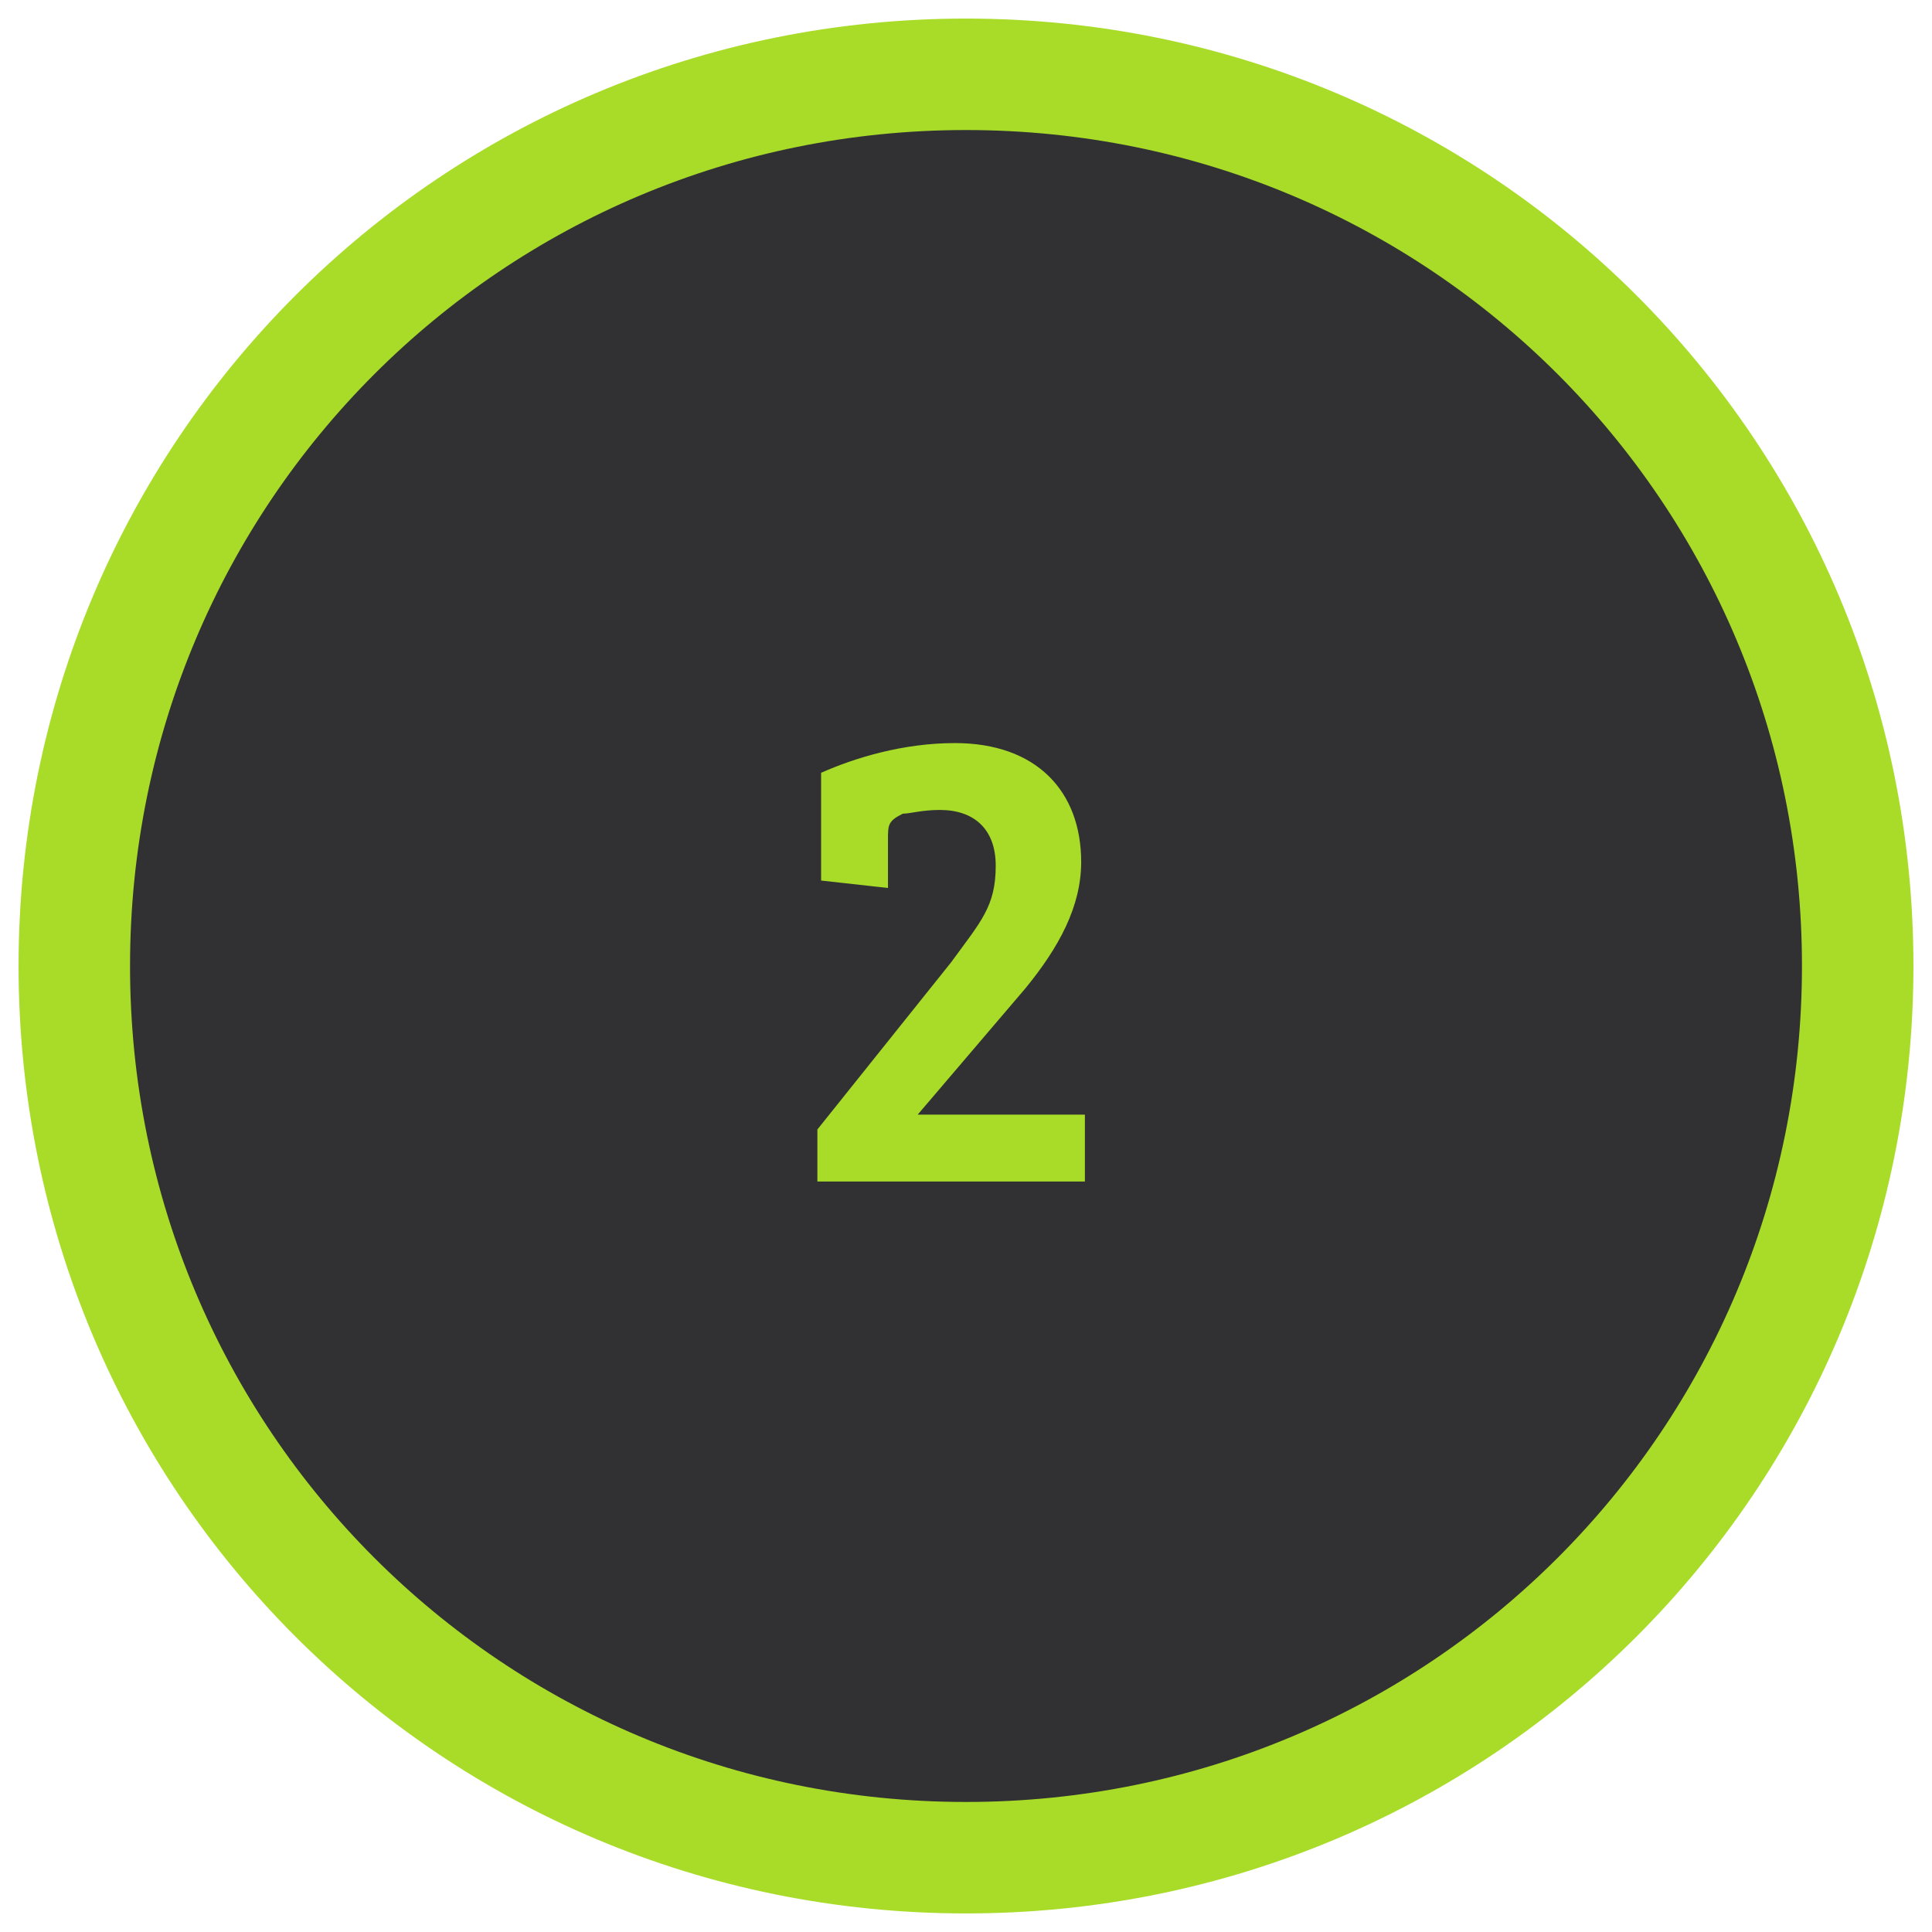 <svg xmlns="http://www.w3.org/2000/svg" width="52" height="52" viewBox="0 0 52 52" version="1.1"><title>2 ON</title><desc>Created with Sketch.</desc><g stroke="none" stroke-width="1" fill="none" fill-rule="evenodd"><g transform="translate(2, 2)"><path d="M24 48C37.3 48 48 37.3 48 24 48 10.7 37.3 0 24 0 10.7 0 0 10.7 0 24 0 37.3 10.7 48 24 48L24 48Z" stroke="#A8DC28" stroke-width="3" fill="#313133"/><g transform="translate(18, 14)" fill="#A8DC28"><path d="M2 15.8L9.2 15.8 9.2 14 4.7 14 7.6 10.6C8.5 9.5 9.1 8.4 9.1 7.2 9.1 5.3 7.9 4 5.7 4 4.3 4 3 4.4 2.1 4.8L2.1 7.7 3.9 7.9 3.9 6.6C3.9 6.2 3.9 6.1 4.3 5.9 4.5 5.9 4.8 5.8 5.3 5.8 6.2 5.8 6.8 6.3 6.8 7.3 6.8 8.4 6.4 8.8 5.6 9.9L2 14.4 2 15.8Z"/></g></g></g></svg>